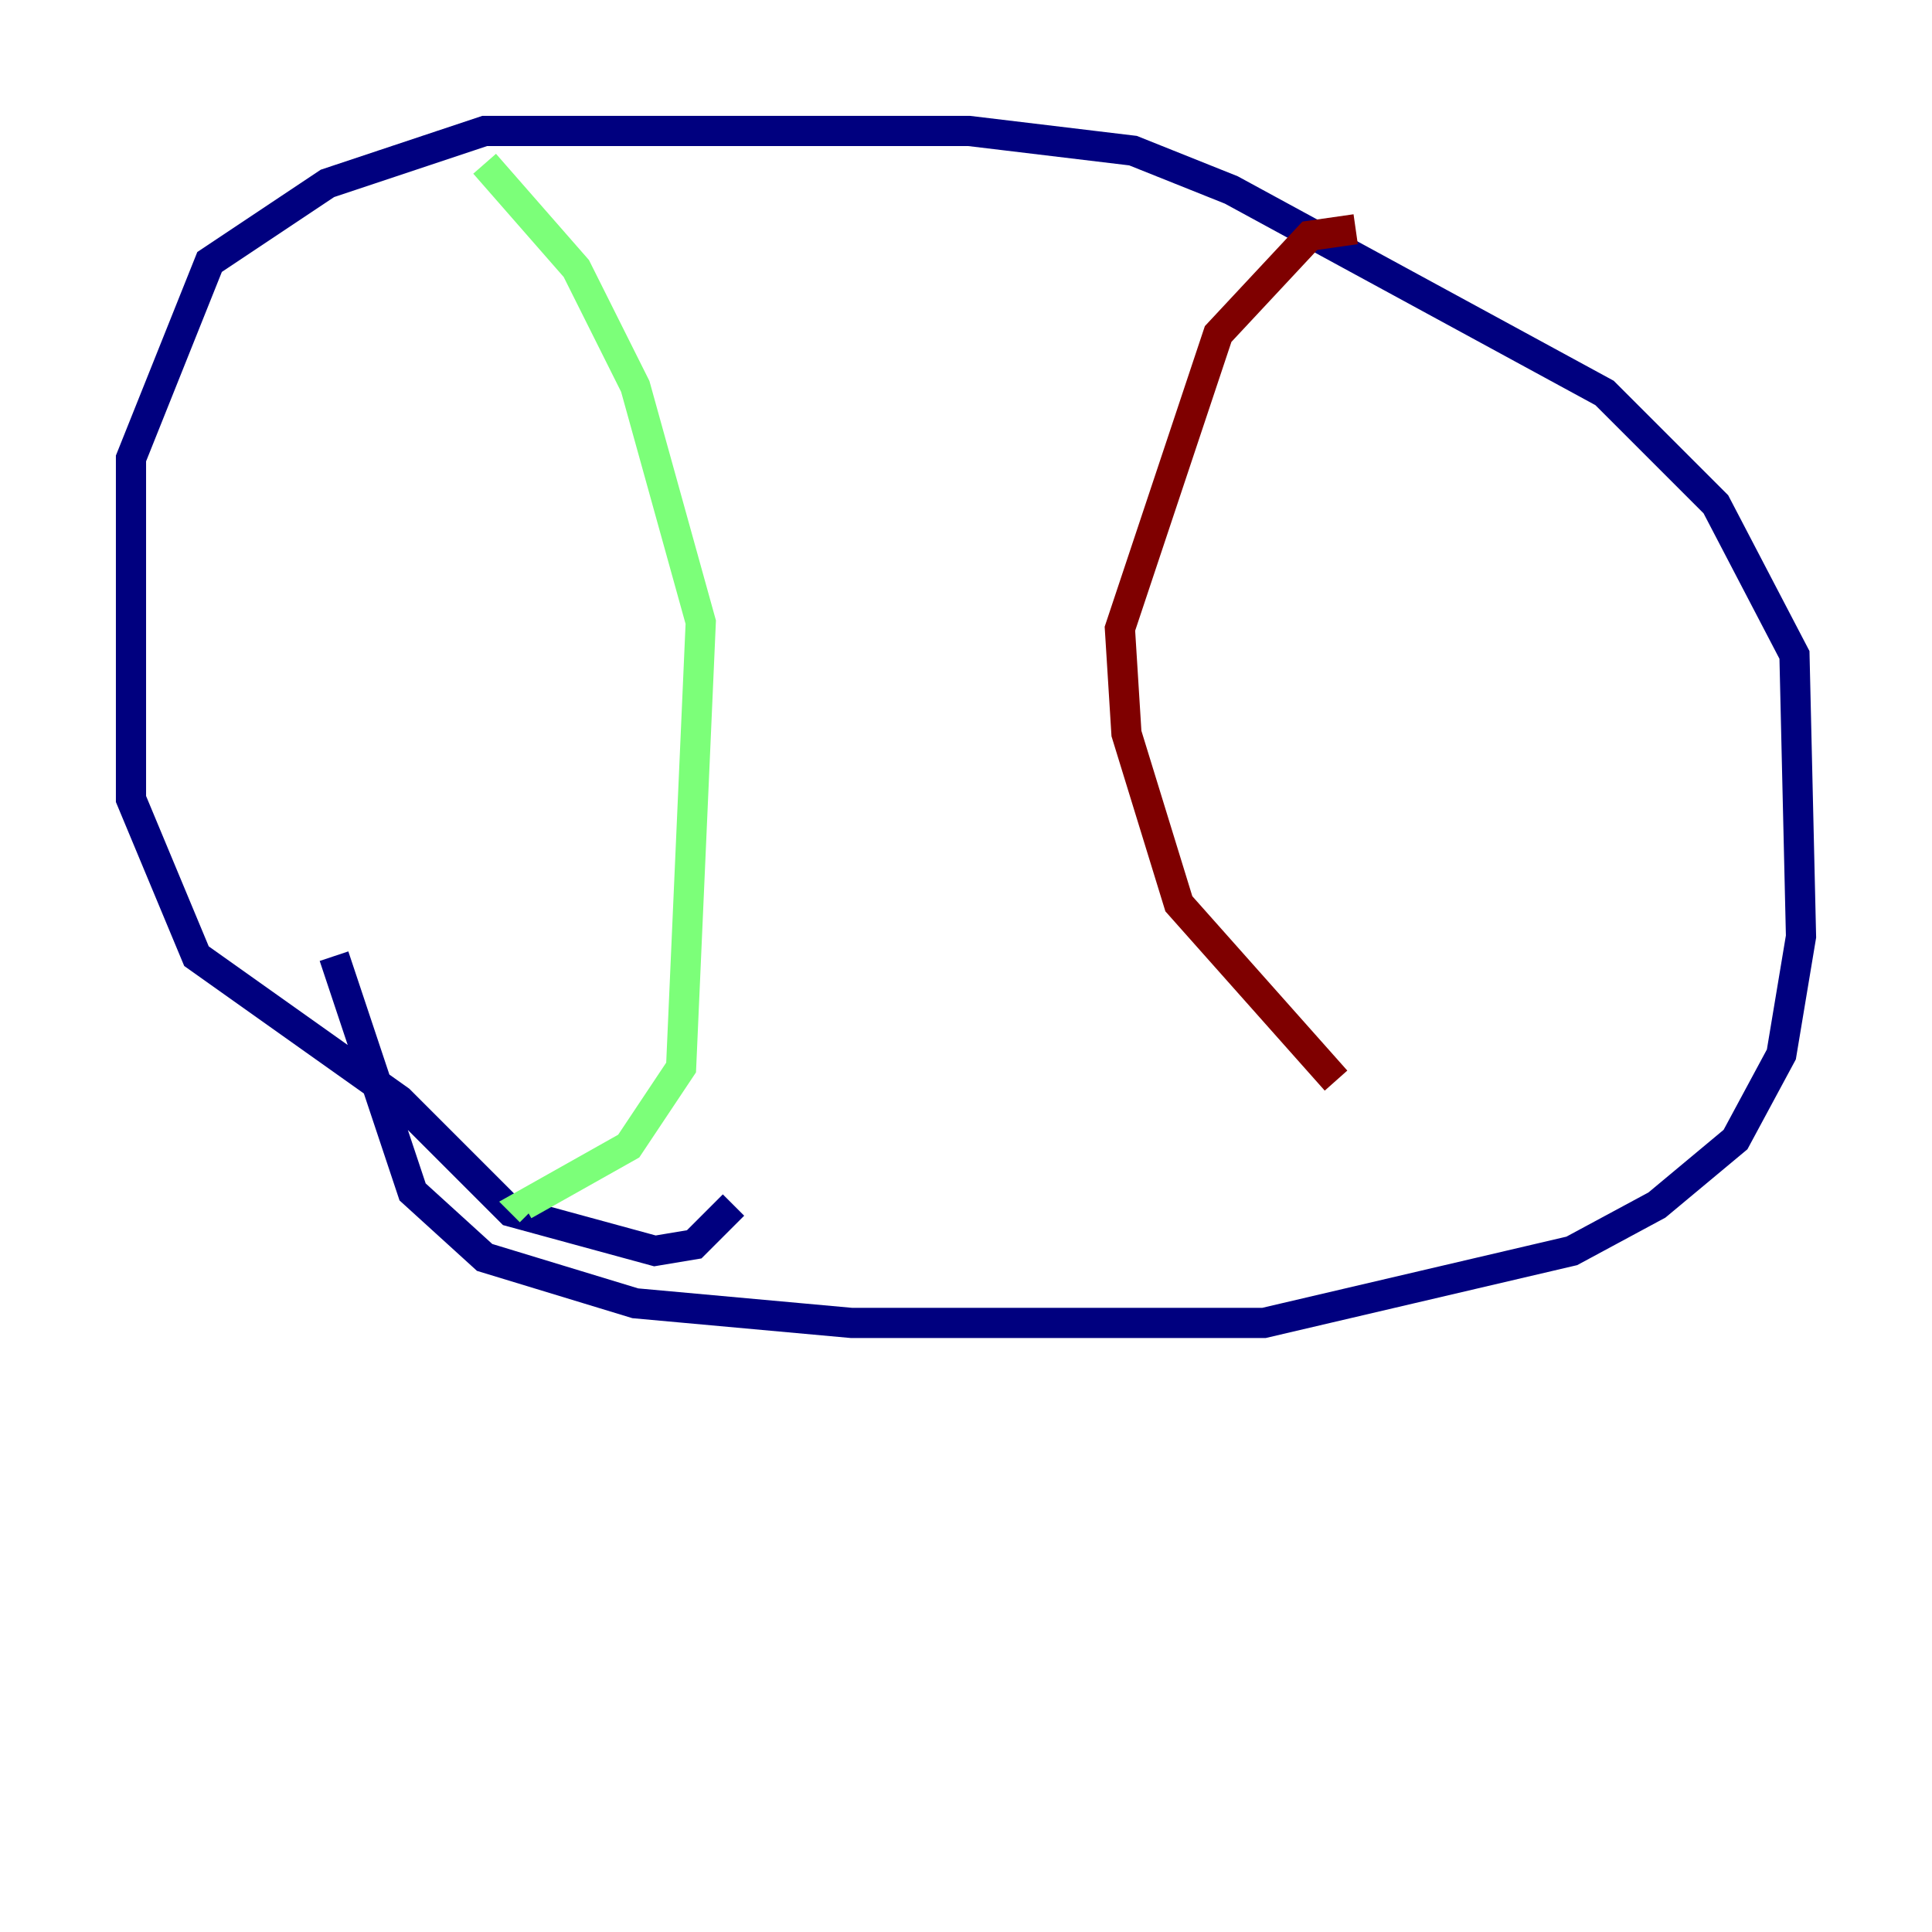 <?xml version="1.0" encoding="utf-8" ?>
<svg baseProfile="tiny" height="128" version="1.2" viewBox="0,0,128,128" width="128" xmlns="http://www.w3.org/2000/svg" xmlns:ev="http://www.w3.org/2001/xml-events" xmlns:xlink="http://www.w3.org/1999/xlink"><defs /><polyline fill="none" points="22.129,63.349 27.336,78.969 32.108,83.308 42.088,86.346 56.407,87.647 83.742,87.647 104.136,82.875 109.776,79.837 114.983,75.498 118.02,69.858 119.322,62.047 118.888,43.39 113.681,33.41 106.305,26.034 81.573,12.583 75.064,9.98 64.217,8.678 32.108,8.678 21.695,12.149 13.885,17.356 8.678,30.373 8.678,52.936 13.017,63.349 26.468,72.895 33.844,80.271 43.39,82.875 45.993,82.441 48.597,79.837" stroke="#00007f" stroke-width="2" /><polyline fill="none" points="32.108,10.848 38.183,17.79 42.088,25.6 46.427,41.22 45.125,70.725 41.654,75.932 34.712,79.837 35.146,80.271" stroke="#7cff79" stroke-width="2" /><polyline fill="none" points="89.817,15.186 86.78,15.62 80.705,22.129 74.197,41.654 74.63,48.597 78.102,59.878 88.515,71.593" stroke="#7f0000" stroke-width="2" /></svg>